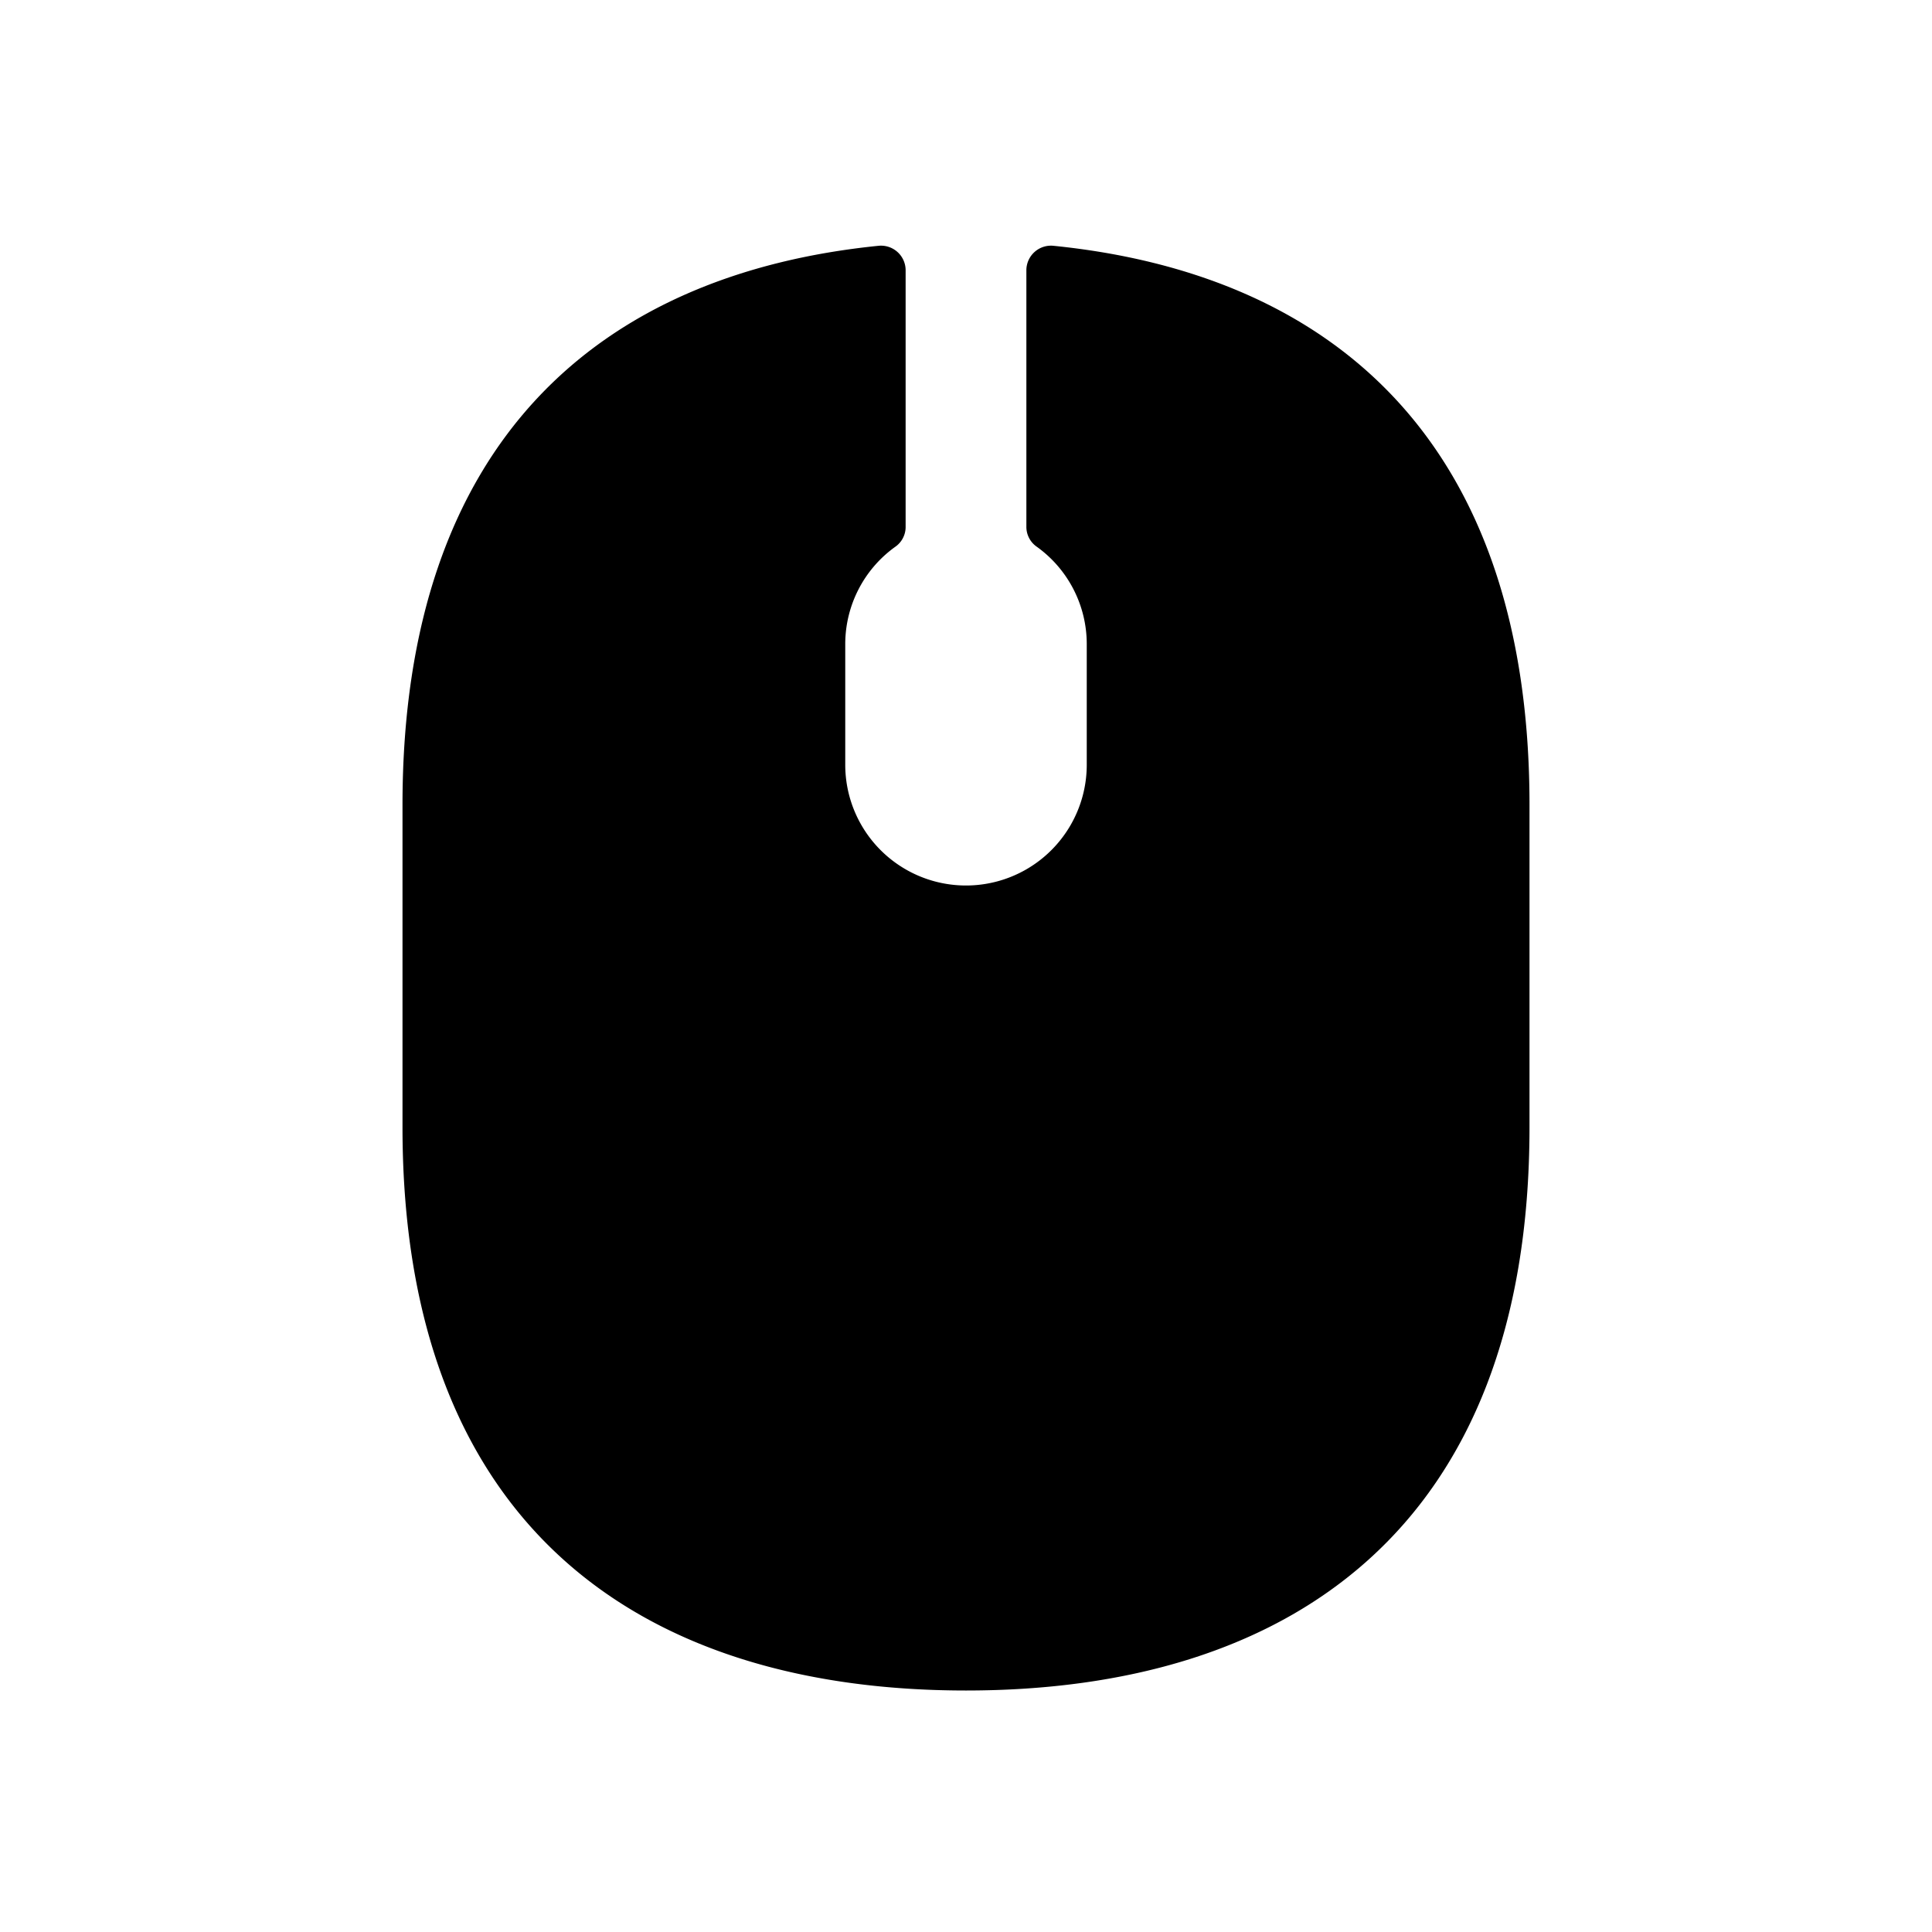 <svg id="Layer" xmlns="http://www.w3.org/2000/svg" viewBox="0 0 24 24"><path id="mouse" class="cls-1" d="M13.083,3.053C16.529,3.4,19,5.463,19,10v4c0,5-3,7-7,7s-7-2-7-7V10c0-4.537,2.471-6.6,5.917-6.947a.306.306,0,0,1,.333.3v3.2a.3.3,0,0,1-.131.241A1.488,1.488,0,0,0,10.5,8V9.5a1.5,1.5,0,0,0,3,0V8a1.488,1.488,0,0,0-.619-1.207.3.3,0,0,1-.131-.241v-3.2A.306.306,0,0,1,13.083,3.053Z"/></svg>